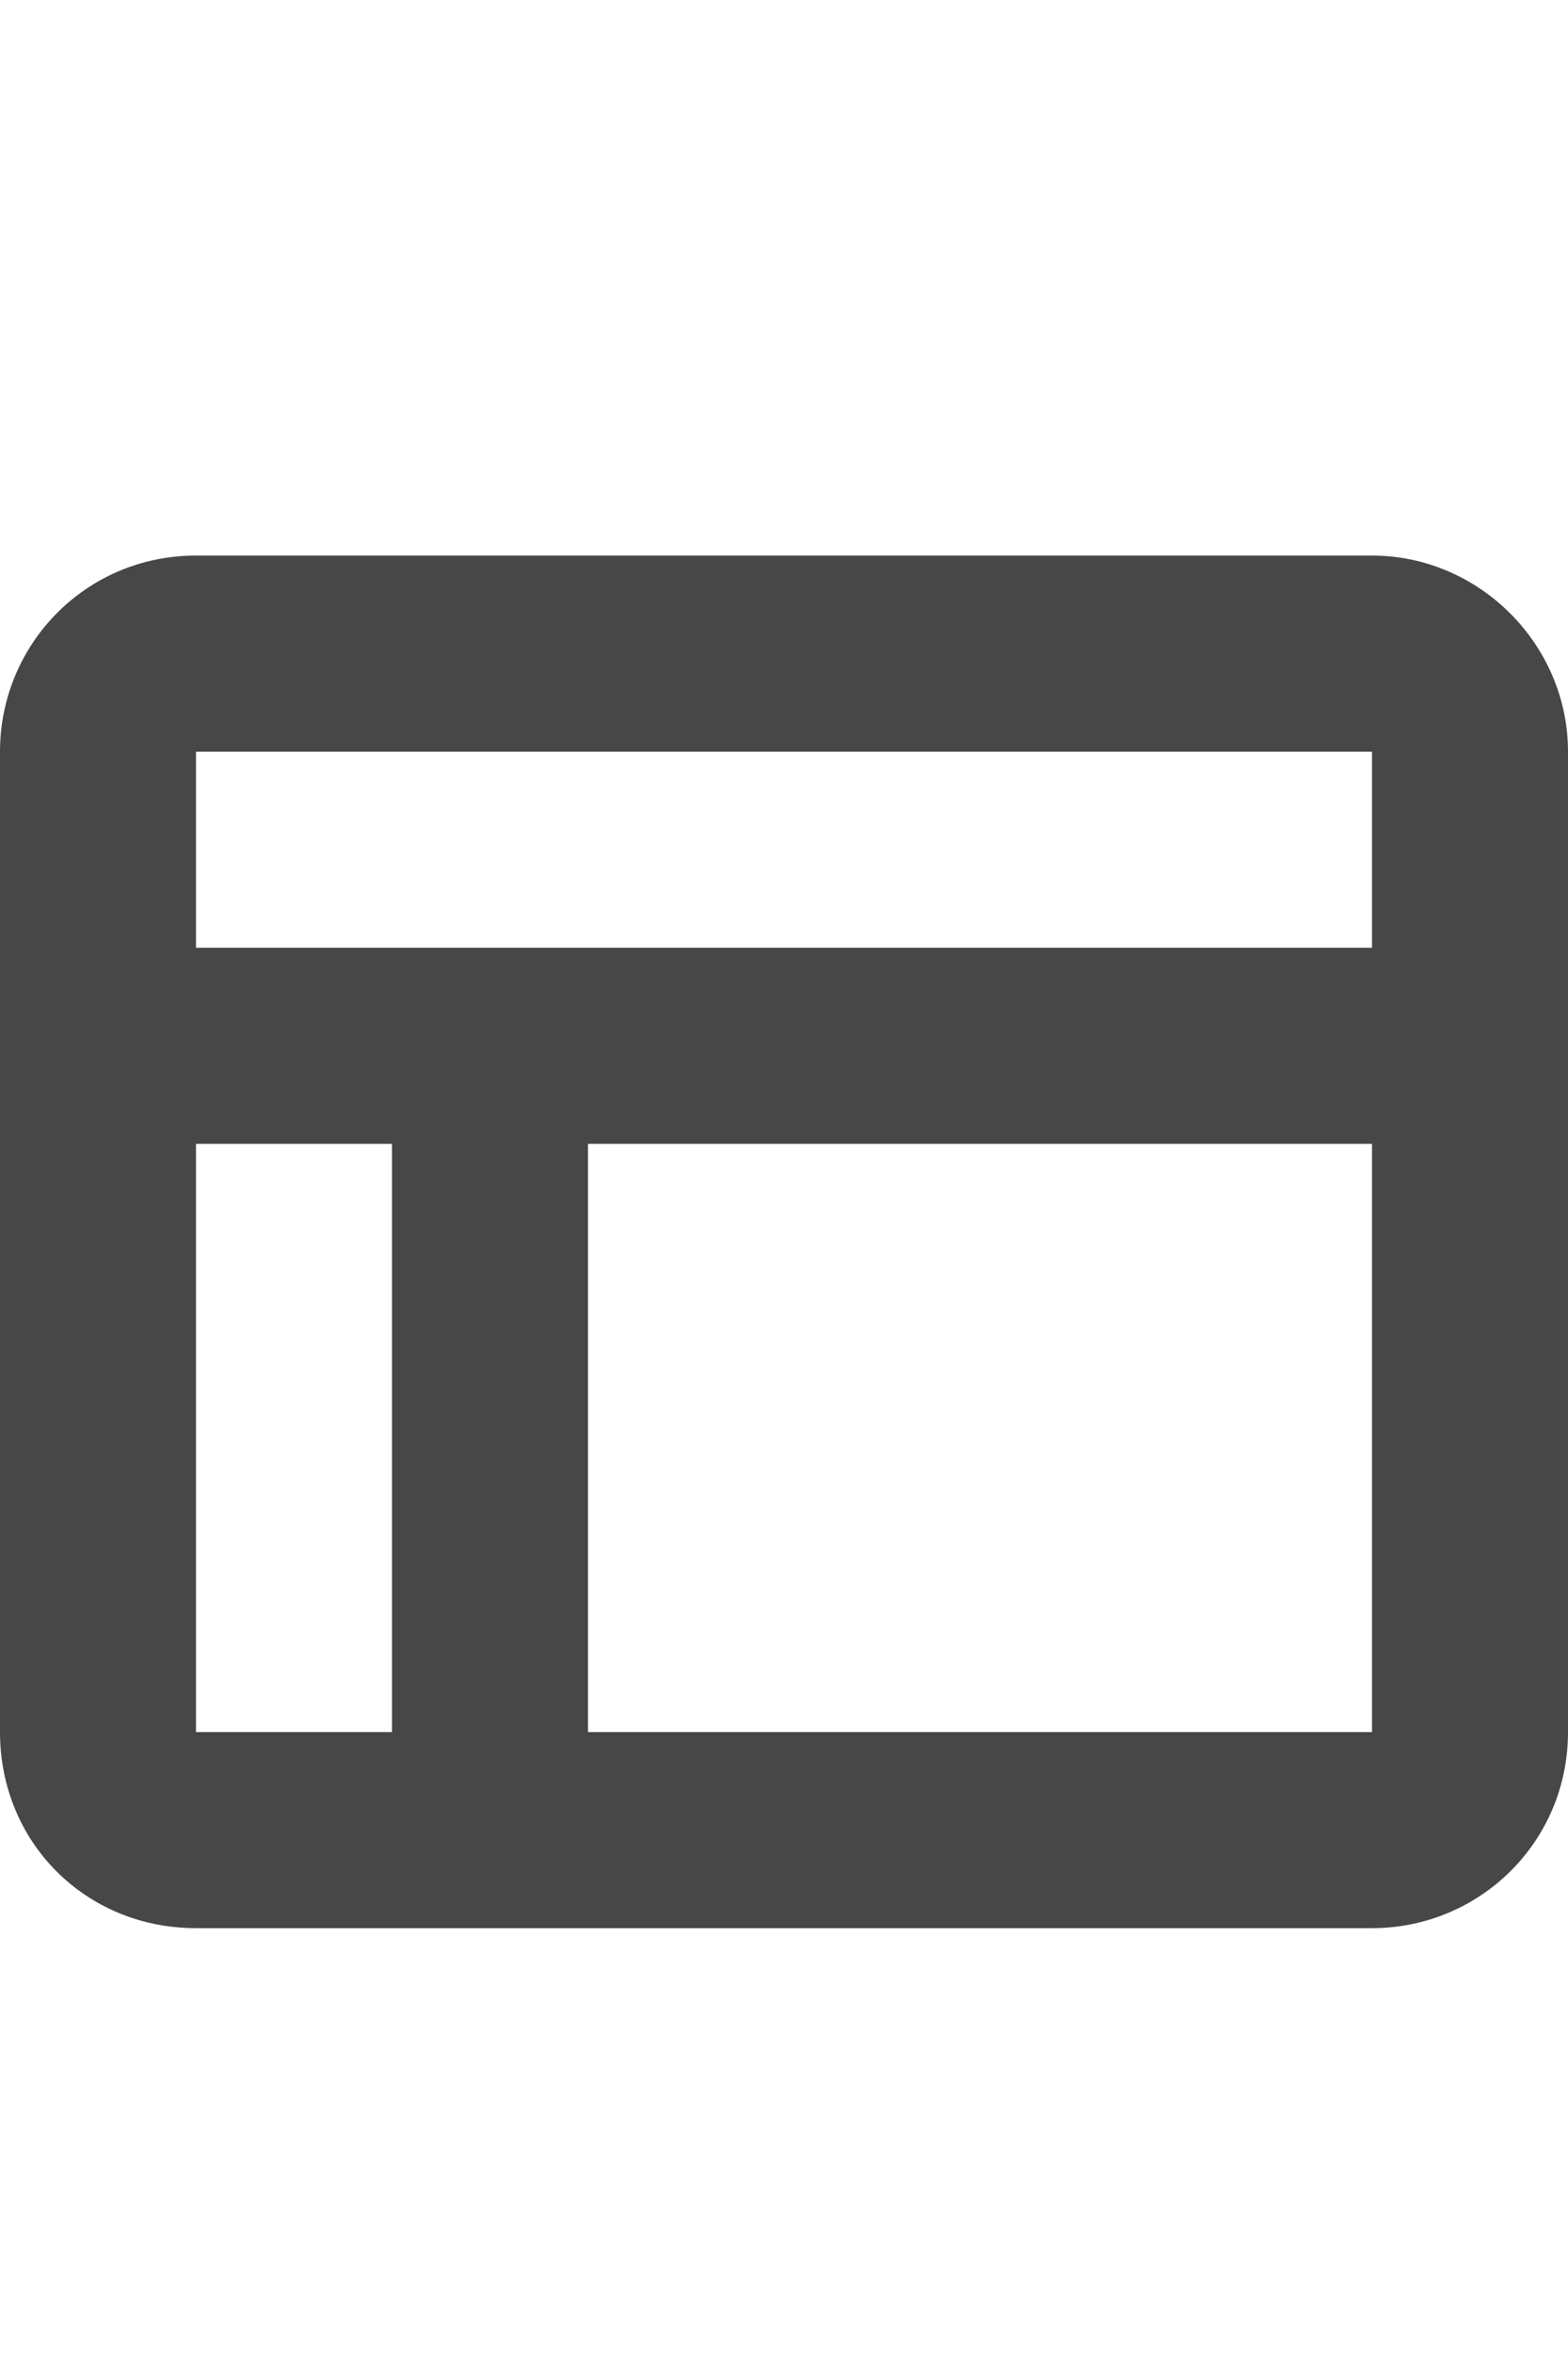 <svg width="12" height="18" viewBox="0 0 12 18" fill="none" xmlns="http://www.w3.org/2000/svg">
<g id="label-paired / caption / table-layout-caption / fill" clip-path="url(#clip0_2556_10017)">
<path id="icon" d="M1.5 4.25H10.5C11.32 4.25 12 4.93 12 5.75V13.25C12 14.094 11.32 14.75 10.5 14.75H1.5C0.656 14.75 0 14.094 0 13.25V5.75C0 4.93 0.656 4.25 1.5 4.25ZM10.5 5.75H1.5V7.25H10.5V5.75ZM1.5 8.75V13.25H3V8.75H1.5ZM10.5 8.75H4.5V13.25H10.5V8.75Z" fill="black" fill-opacity="0.72"/>
</g>
<defs>
<clipPath id="clip0_2556_10017">
<rect width="12" height="18" fill="white"/>
</clipPath>
</defs>
</svg>
